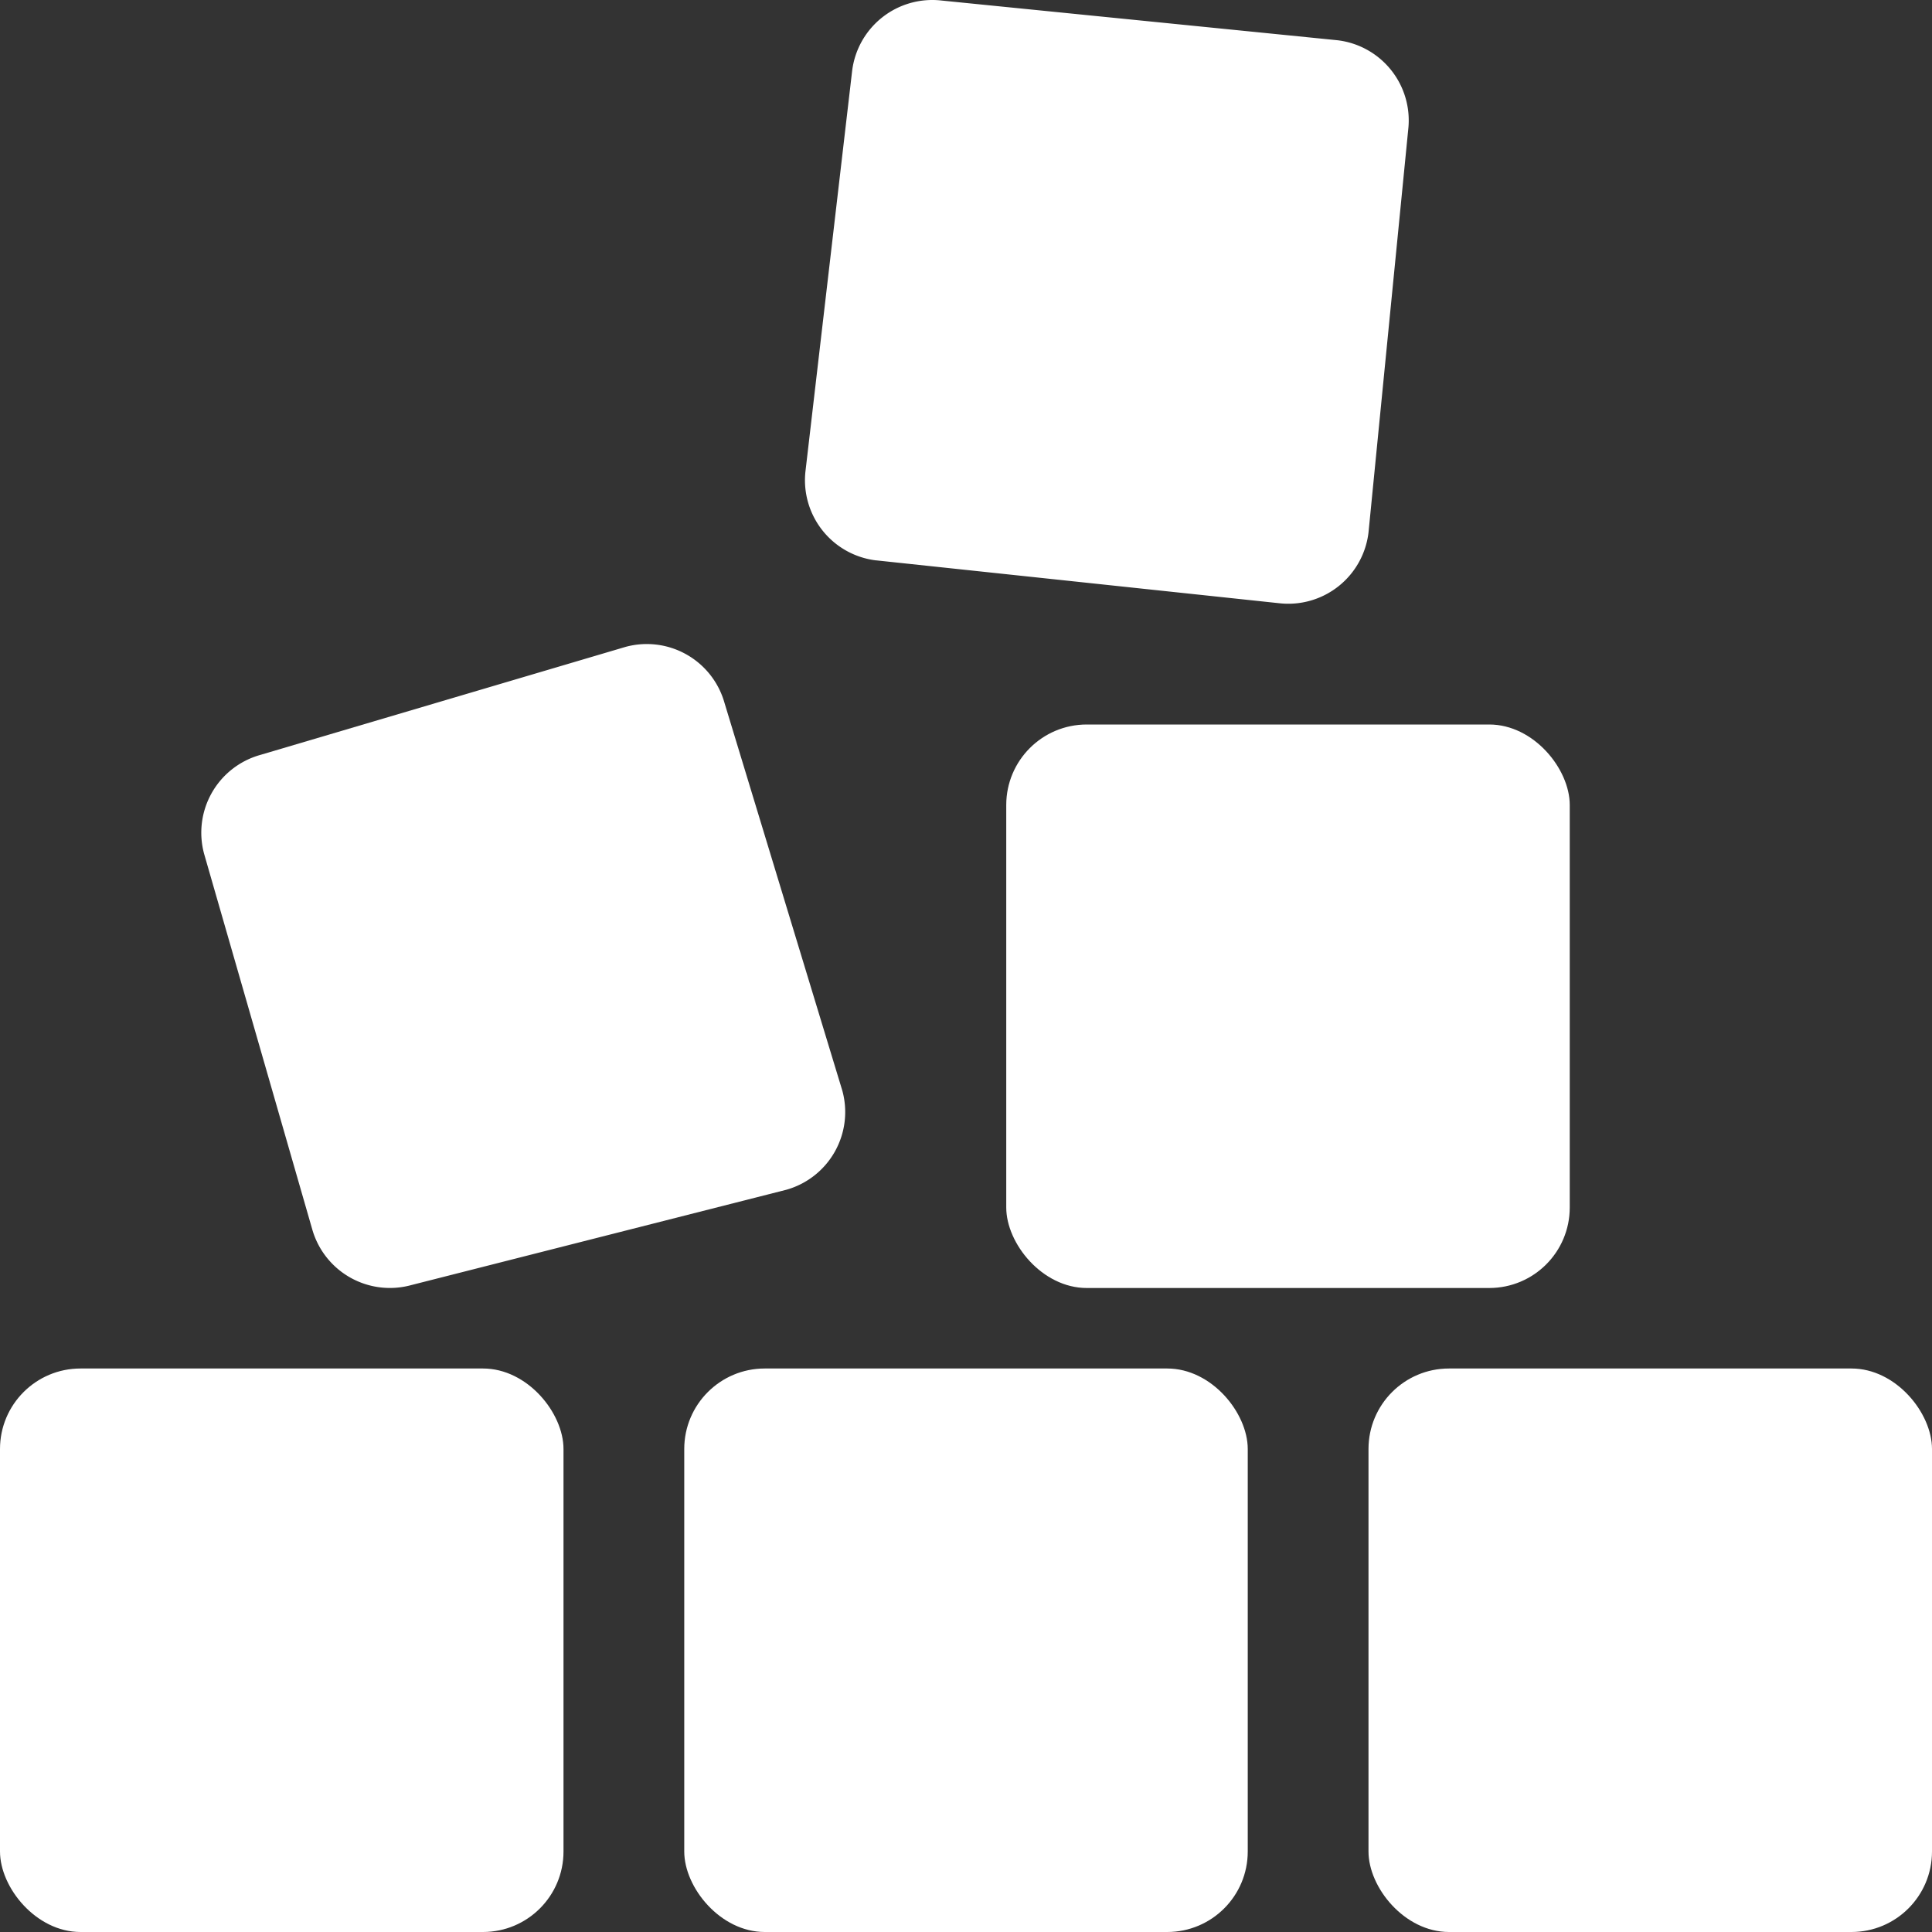 <?xml version="1.0" encoding="UTF-8"?>
<svg xmlns="http://www.w3.org/2000/svg" viewBox="0 0 48 48"><rect x="0" y="0" width="48" height="48" fill="#333333" stroke="none"/><g fill="#009edb" data-name="Layer 2"><rect width="14" height="14" y="34" rx="2" style="fill: #ffffff;"/><path d="M7.756 30.537a2.006 2.006 0 0 0 2.464 1.39l9.317-2.368a2.006 2.006 0 0 0 1.39-2.463L18 17.463a2.006 2.006 0 0 0-2.463-1.39l-9.074 2.684a2.006 2.006 0 0 0-1.39 2.463Z" style="fill: #ffffff;"/><rect width="14" height="14" x="25" y="18" rx="2" style="fill: #ffffff;"/><path d="m21.769 13.922 10.013 1.065A2.006 2.006 0 0 0 34 13.23l.987-10.013A2.006 2.006 0 0 0 33.23 1L23.39.013A2.006 2.006 0 0 0 21.17 1.77l-1.158 9.935a2.006 2.006 0 0 0 1.756 2.218" style="fill: #ffffff;"/><rect width="14" height="14" x="17" y="34" rx="2" style="fill: #ffffff;"/><rect width="14" height="14" x="34" y="34" rx="2" style="fill: #ffffff;"/></g></svg>
